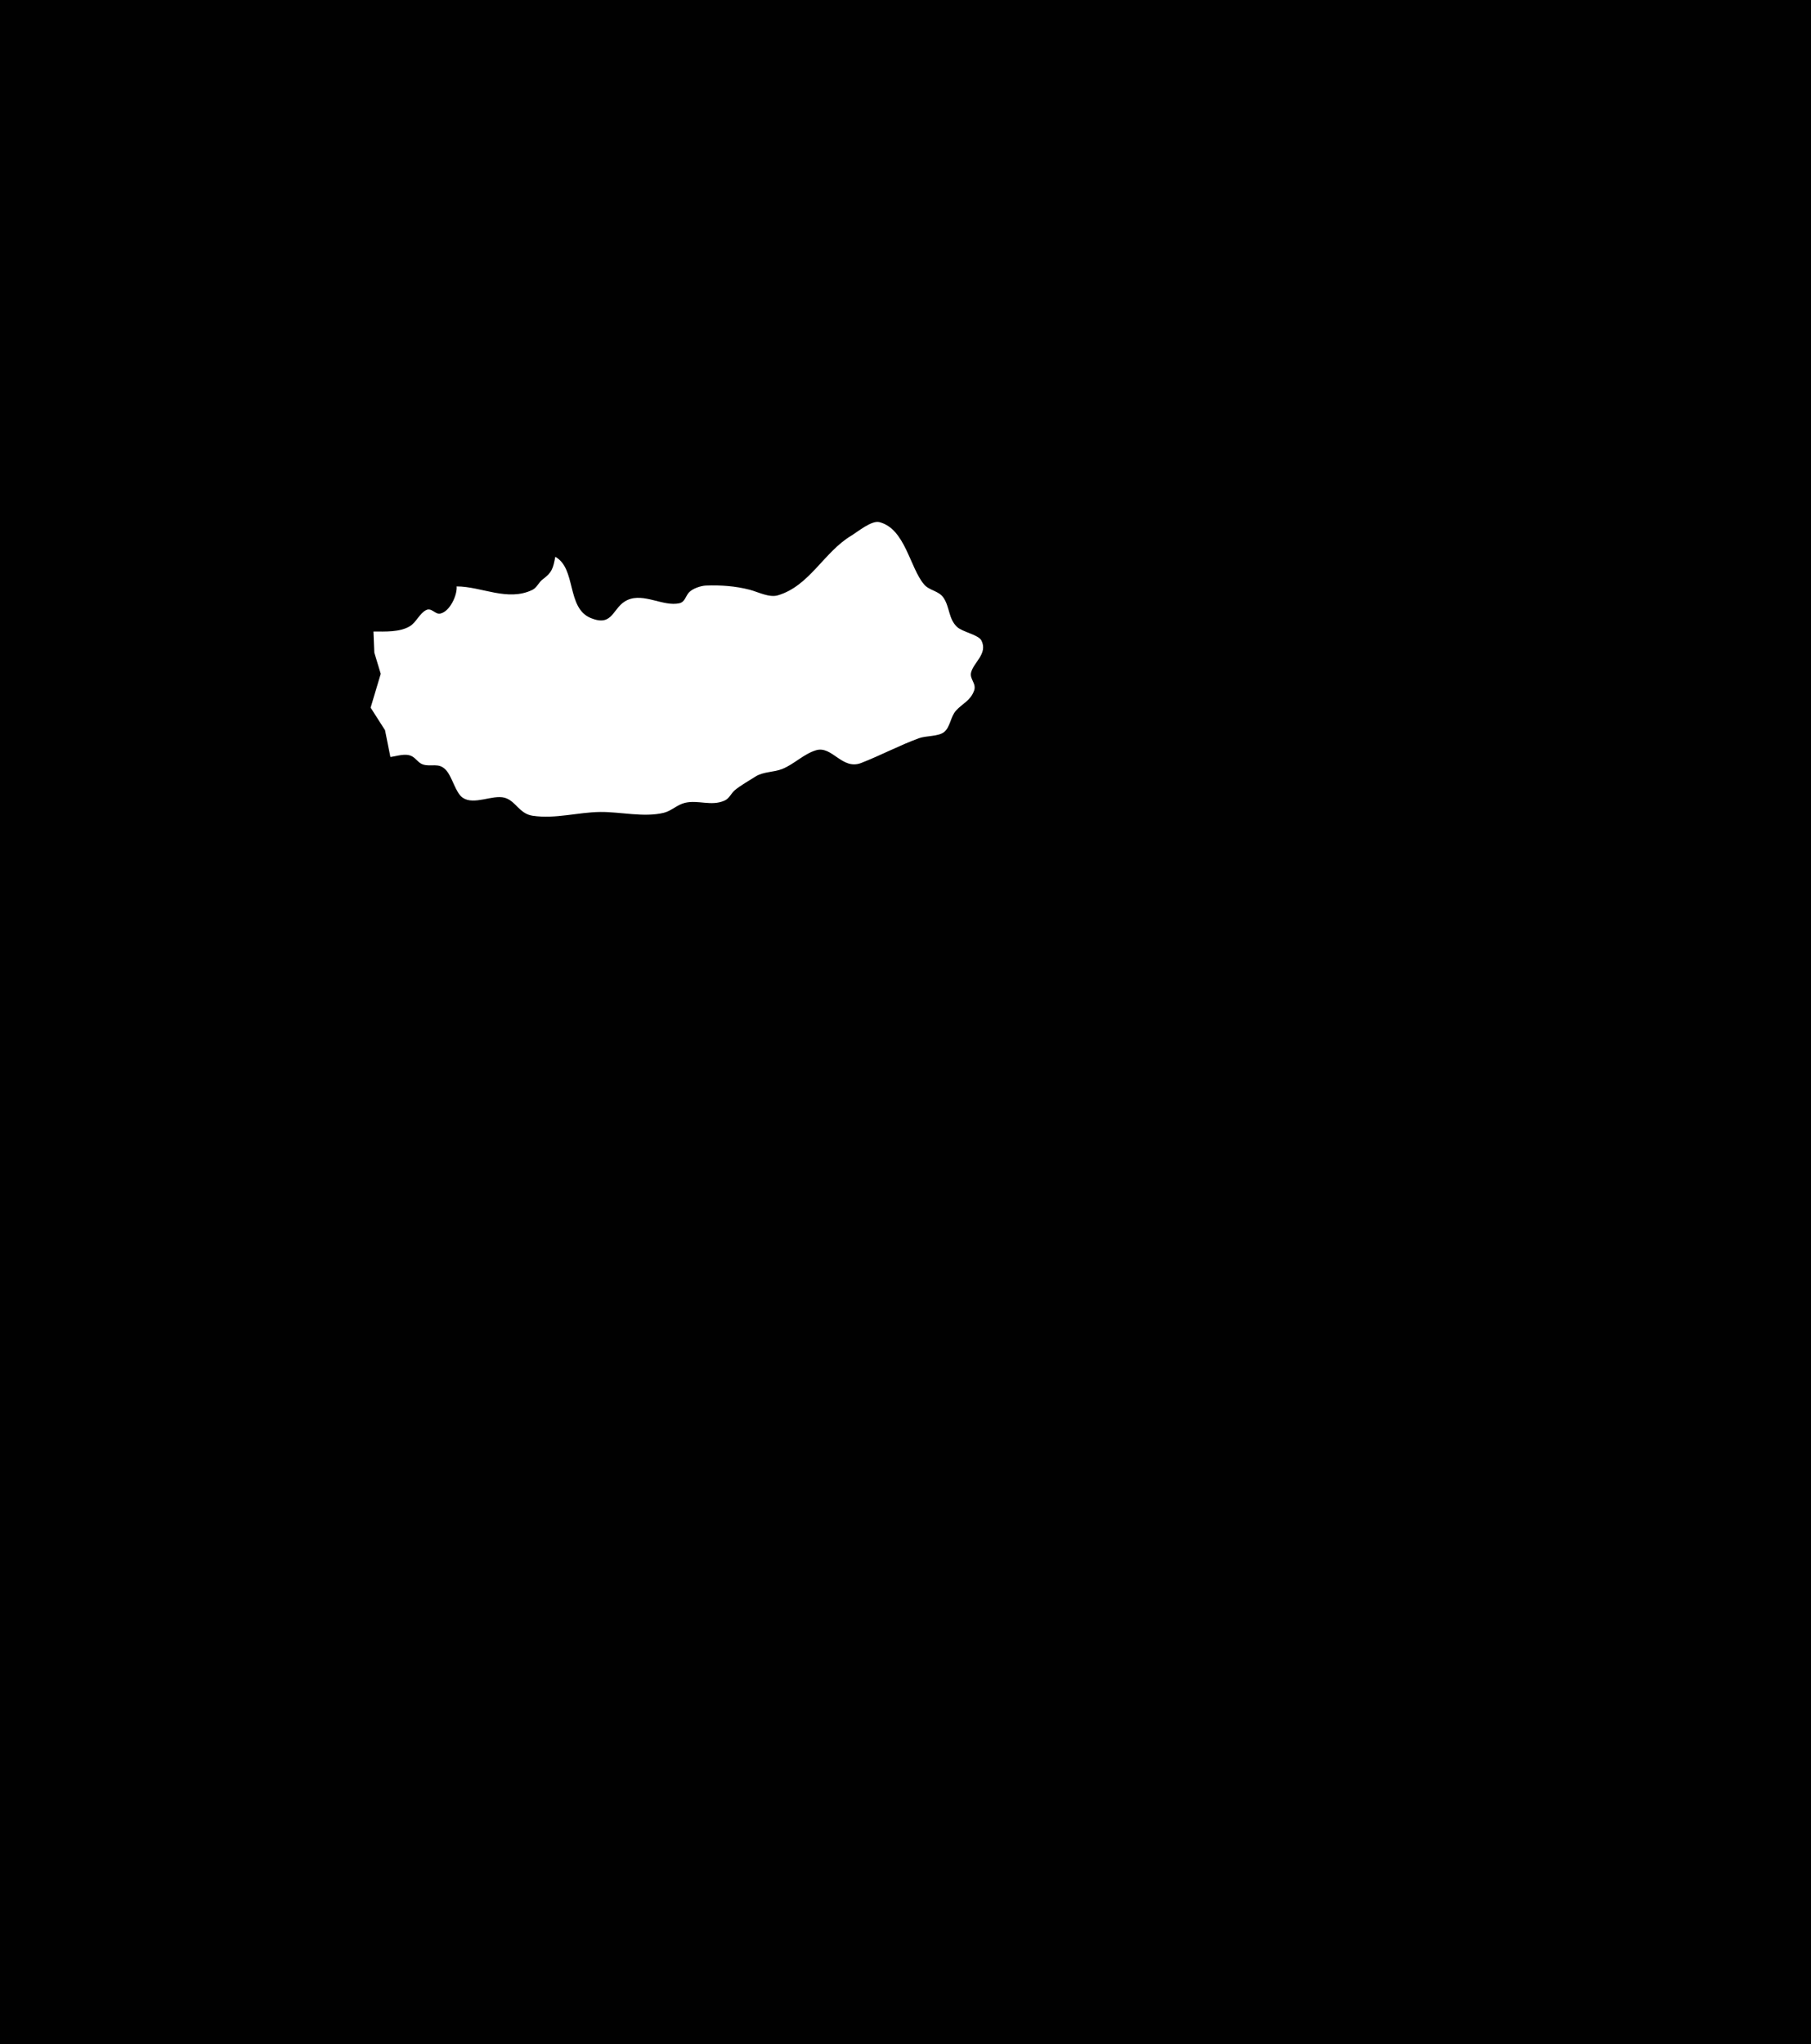 <?xml version="1.0" standalone="yes"?>
<svg xmlns="http://www.w3.org/2000/svg" width="1285" height="1450">
<path style="fill:#010101; stroke:none;" d="M0 0L0 1450L1285 1450L1285 0L0 0z"/>
<path style="fill:#ffffff; stroke:none;" d="M394 395C392.48 403.065 391.768 406.074 385.104 410.965C382.271 413.045 380.957 416.897 377.787 418.436C360.177 426.982 341.723 416 324 416C324.573 422.055 319.225 433.884 312.385 435.27C308.701 436.016 306.216 430.768 302.285 432.828C297.617 435.275 295.468 441.315 290.961 444.143C283.854 448.602 273.036 448 265 448L265.609 463L270.154 478L262.979 502L273.2 518L277 537C281.653 536.409 287.507 534.22 291.985 536.333C295.059 537.782 296.841 541.266 300.09 542.307C306.007 544.204 311.236 540.701 316.334 546.147C321.047 551.182 323.15 562.472 328.419 565.972C336.434 571.297 349.413 563.651 357.961 565.889C365.908 567.969 368.396 577.315 378 578.7C394.325 581.053 409.924 576.169 426 576.004C440.29 575.857 456.908 580.022 471 576.582C476.424 575.258 480.515 570.837 486 569.532C495.381 567.301 504.658 572.076 513.957 568.007C517.625 566.402 518.536 563.001 521.39 560.564C525.155 557.349 531.784 553.636 536.09 550.857C541.481 547.379 549.09 547.886 555 545.522C563.447 542.143 570.282 534.855 579 532.228C590.418 528.789 597.546 546.489 611 541.262C625.054 535.801 637.919 528.869 652 523.696C657.07 521.833 665.677 522.539 669.772 519.397C674.278 515.939 674.406 508.416 678.329 504.105C683.051 498.916 688.513 497.136 691.149 490C693.046 484.864 687.855 481.82 689.037 477.043C690.815 469.855 701.011 463.681 696.397 454.43C694.301 450.229 683.02 448.418 679.055 444.71C673.006 439.053 673.933 430.69 669.521 424.105C666.101 419.001 659.508 419.075 655.702 414.61C645.511 402.653 642.32 375.131 624 370.404C618.45 368.972 608.595 377.254 604 380.015C584.518 391.721 574.49 415.594 552 422.307C545.788 424.161 537.878 419.91 532 418.377C521.837 415.728 511.375 415.001 501 415.384C497.236 415.522 491.255 417.539 488.723 420.419C486.371 423.094 486.013 427.062 481.981 427.958C470.655 430.473 456.946 420.462 445.326 425.603C434.313 430.476 435.494 445.159 419.104 438.397C401.846 431.277 409.027 403.242 394 395z"/>
</svg>
